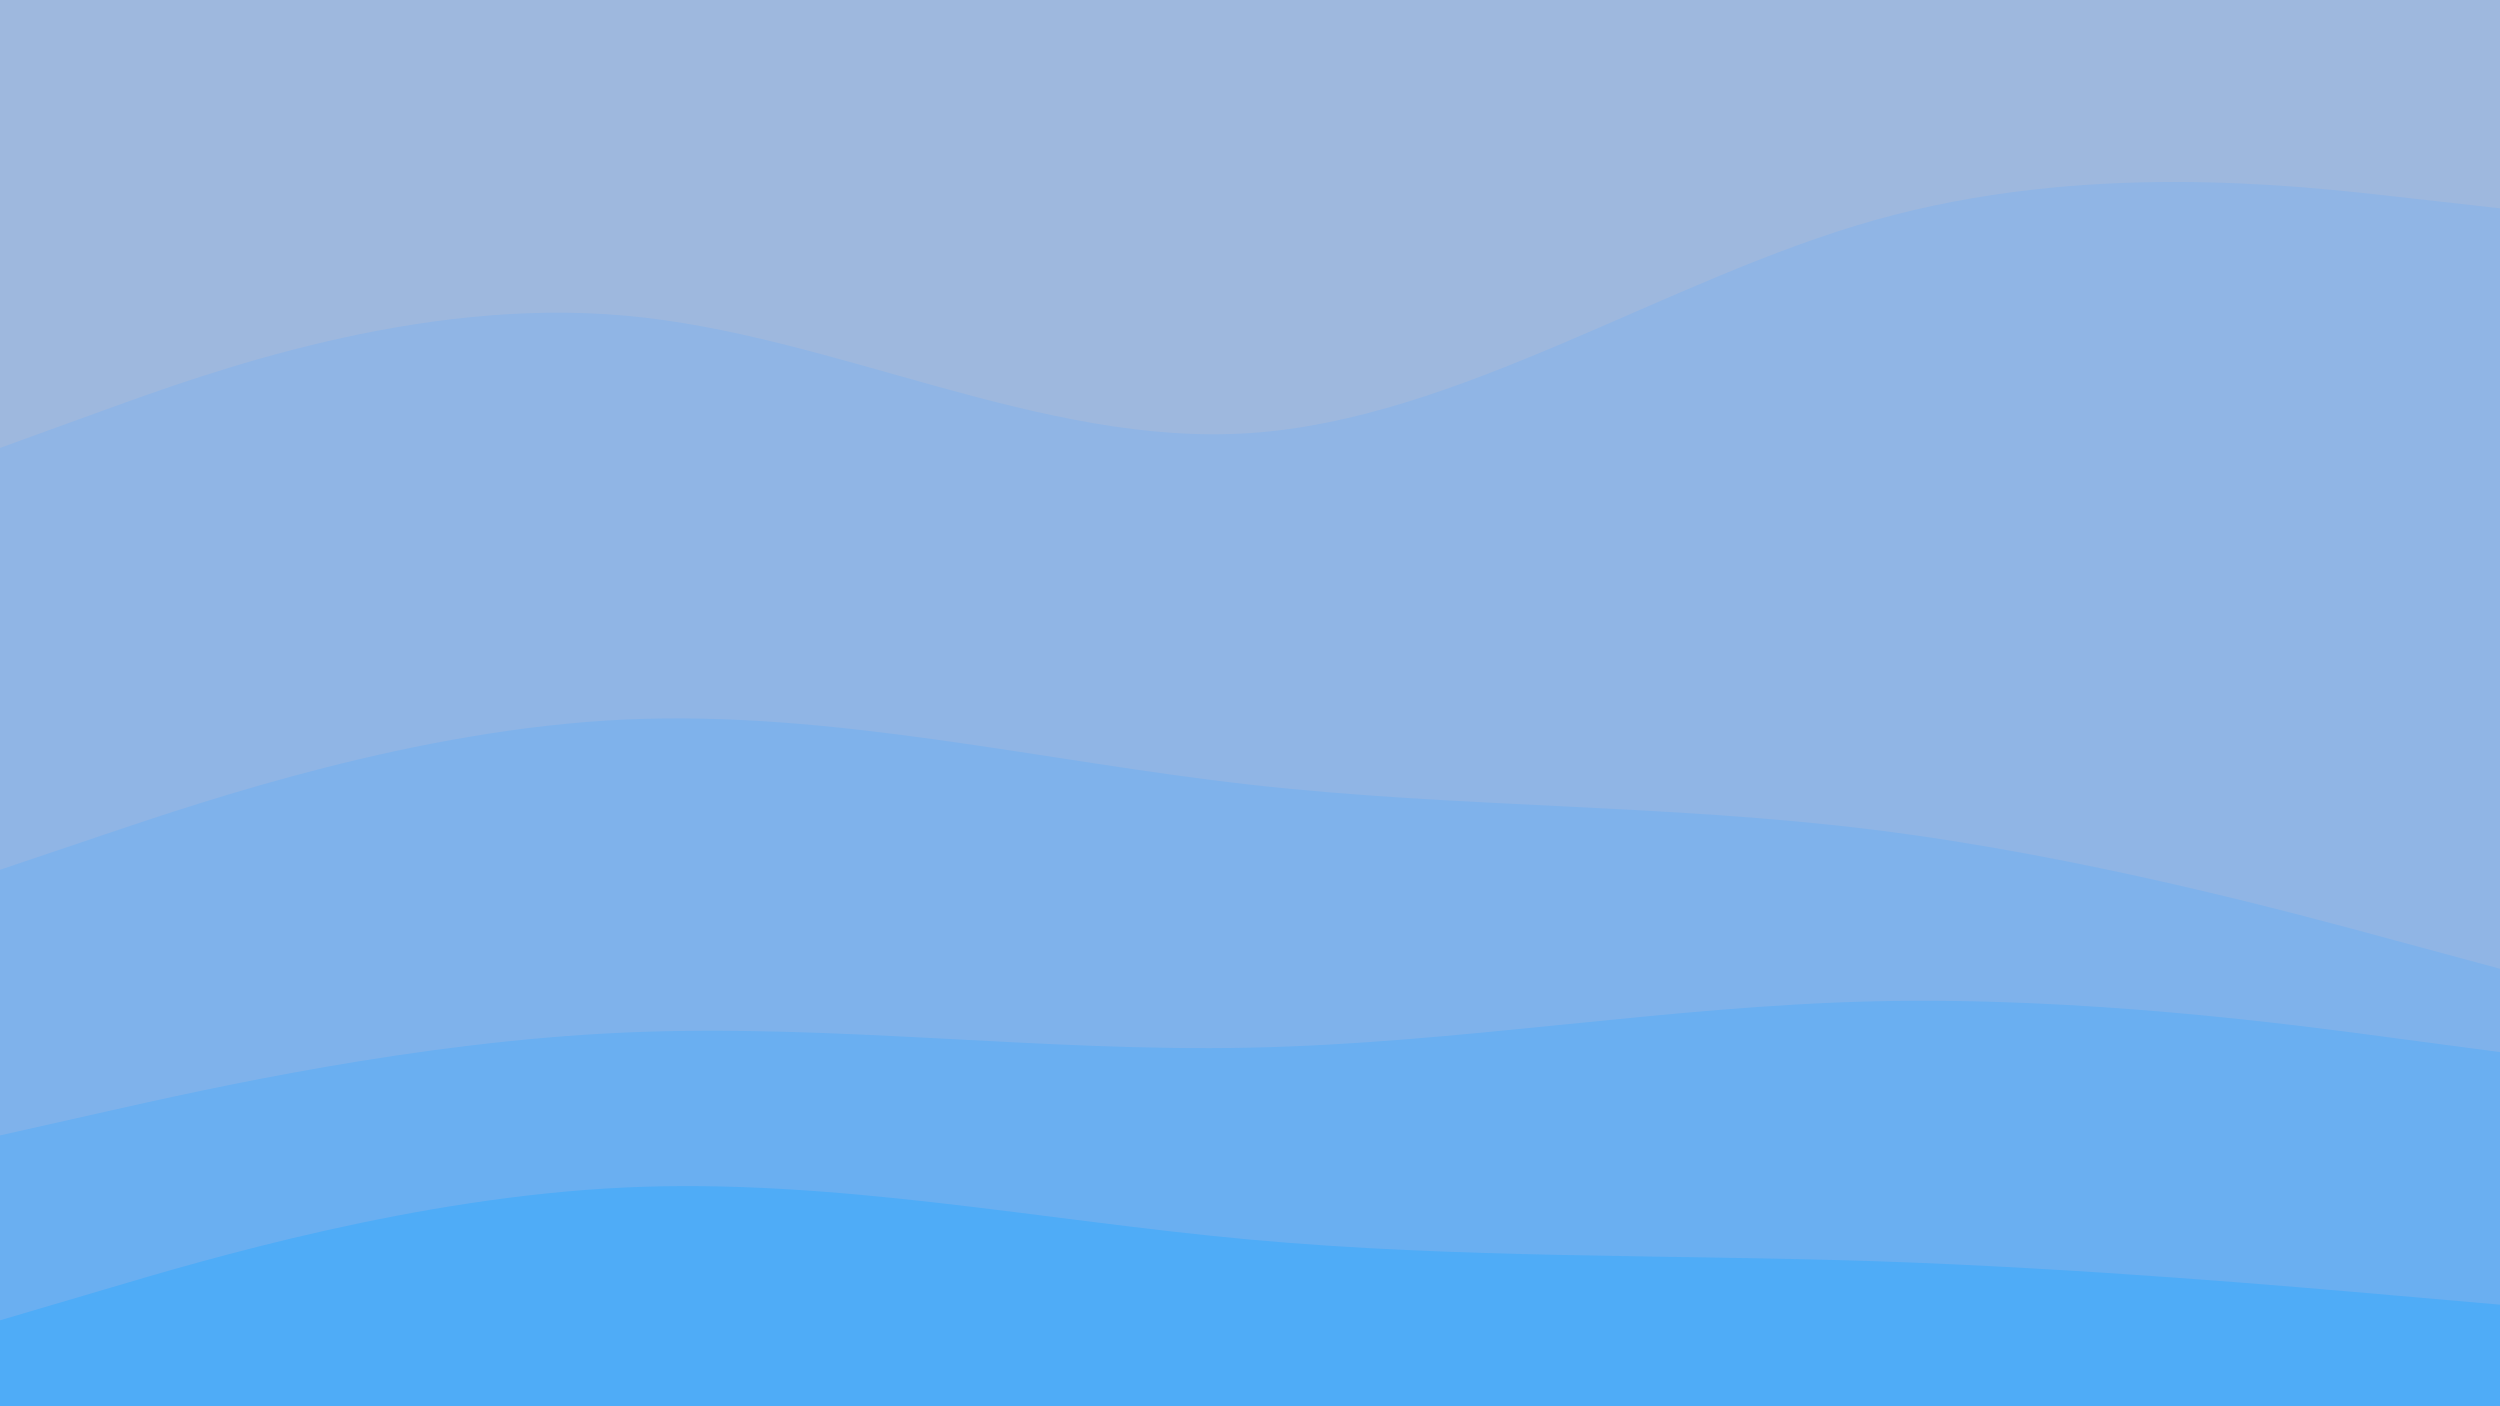 <svg id="visual" viewBox="0 0 960 540" width="960" height="540" xmlns="http://www.w3.org/2000/svg" xmlns:xlink="http://www.w3.org/1999/xlink" version="1.1"><path d="M0 174L40 159.5C80 145 160 116 240 123.2C320 130.3 400 173.7 480 168.3C560 163 640 109 720 86.5C800 64 880 73 920 77.5L960 82L960 0L920 0C880 0 800 0 720 0C640 0 560 0 480 0C400 0 320 0 240 0C160 0 80 0 40 0L0 0Z" fill="#9eb8de"></path><path d="M0 336L40 322.5C80 309 160 282 240 278.3C320 274.7 400 294.3 480 303.3C560 312.3 640 310.7 720 320.7C800 330.7 880 352.3 920 363.2L960 374L960 80L920 75.5C880 71 800 62 720 84.5C640 107 560 161 480 166.3C400 171.7 320 128.3 240 121.2C160 114 80 143 40 157.5L0 172Z" fill="#90b5e5"></path><path d="M0 438L40 429C80 420 160 402 240 398.5C320 395 400 406 480 404.3C560 402.7 640 388.3 720 386.5C800 384.7 880 395.3 920 400.7L960 406L960 372L920 361.2C880 350.3 800 328.7 720 318.7C640 308.7 560 310.3 480 301.3C400 292.3 320 272.7 240 276.3C160 280 80 307 40 320.5L0 334Z" fill="#7fb2eb"></path><path d="M0 509L40 497.2C80 485.3 160 461.7 240 458C320 454.3 400 470.7 480 478C560 485.3 640 483.7 720 486.3C800 489 880 496 920 499.5L960 503L960 404L920 398.7C880 393.3 800 382.7 720 384.5C640 386.3 560 400.7 480 402.3C400 404 320 393 240 396.5C160 400 80 418 40 427L0 436Z" fill="#6aaff1"></path><path d="M0 541L40 541C80 541 160 541 240 541C320 541 400 541 480 541C560 541 640 541 720 541C800 541 880 541 920 541L960 541L960 501L920 497.5C880 494 800 487 720 484.3C640 481.7 560 483.3 480 476C400 468.7 320 452.3 240 456C160 459.7 80 483.3 40 495.2L0 507Z" fill="#4facf7"></path></svg>
